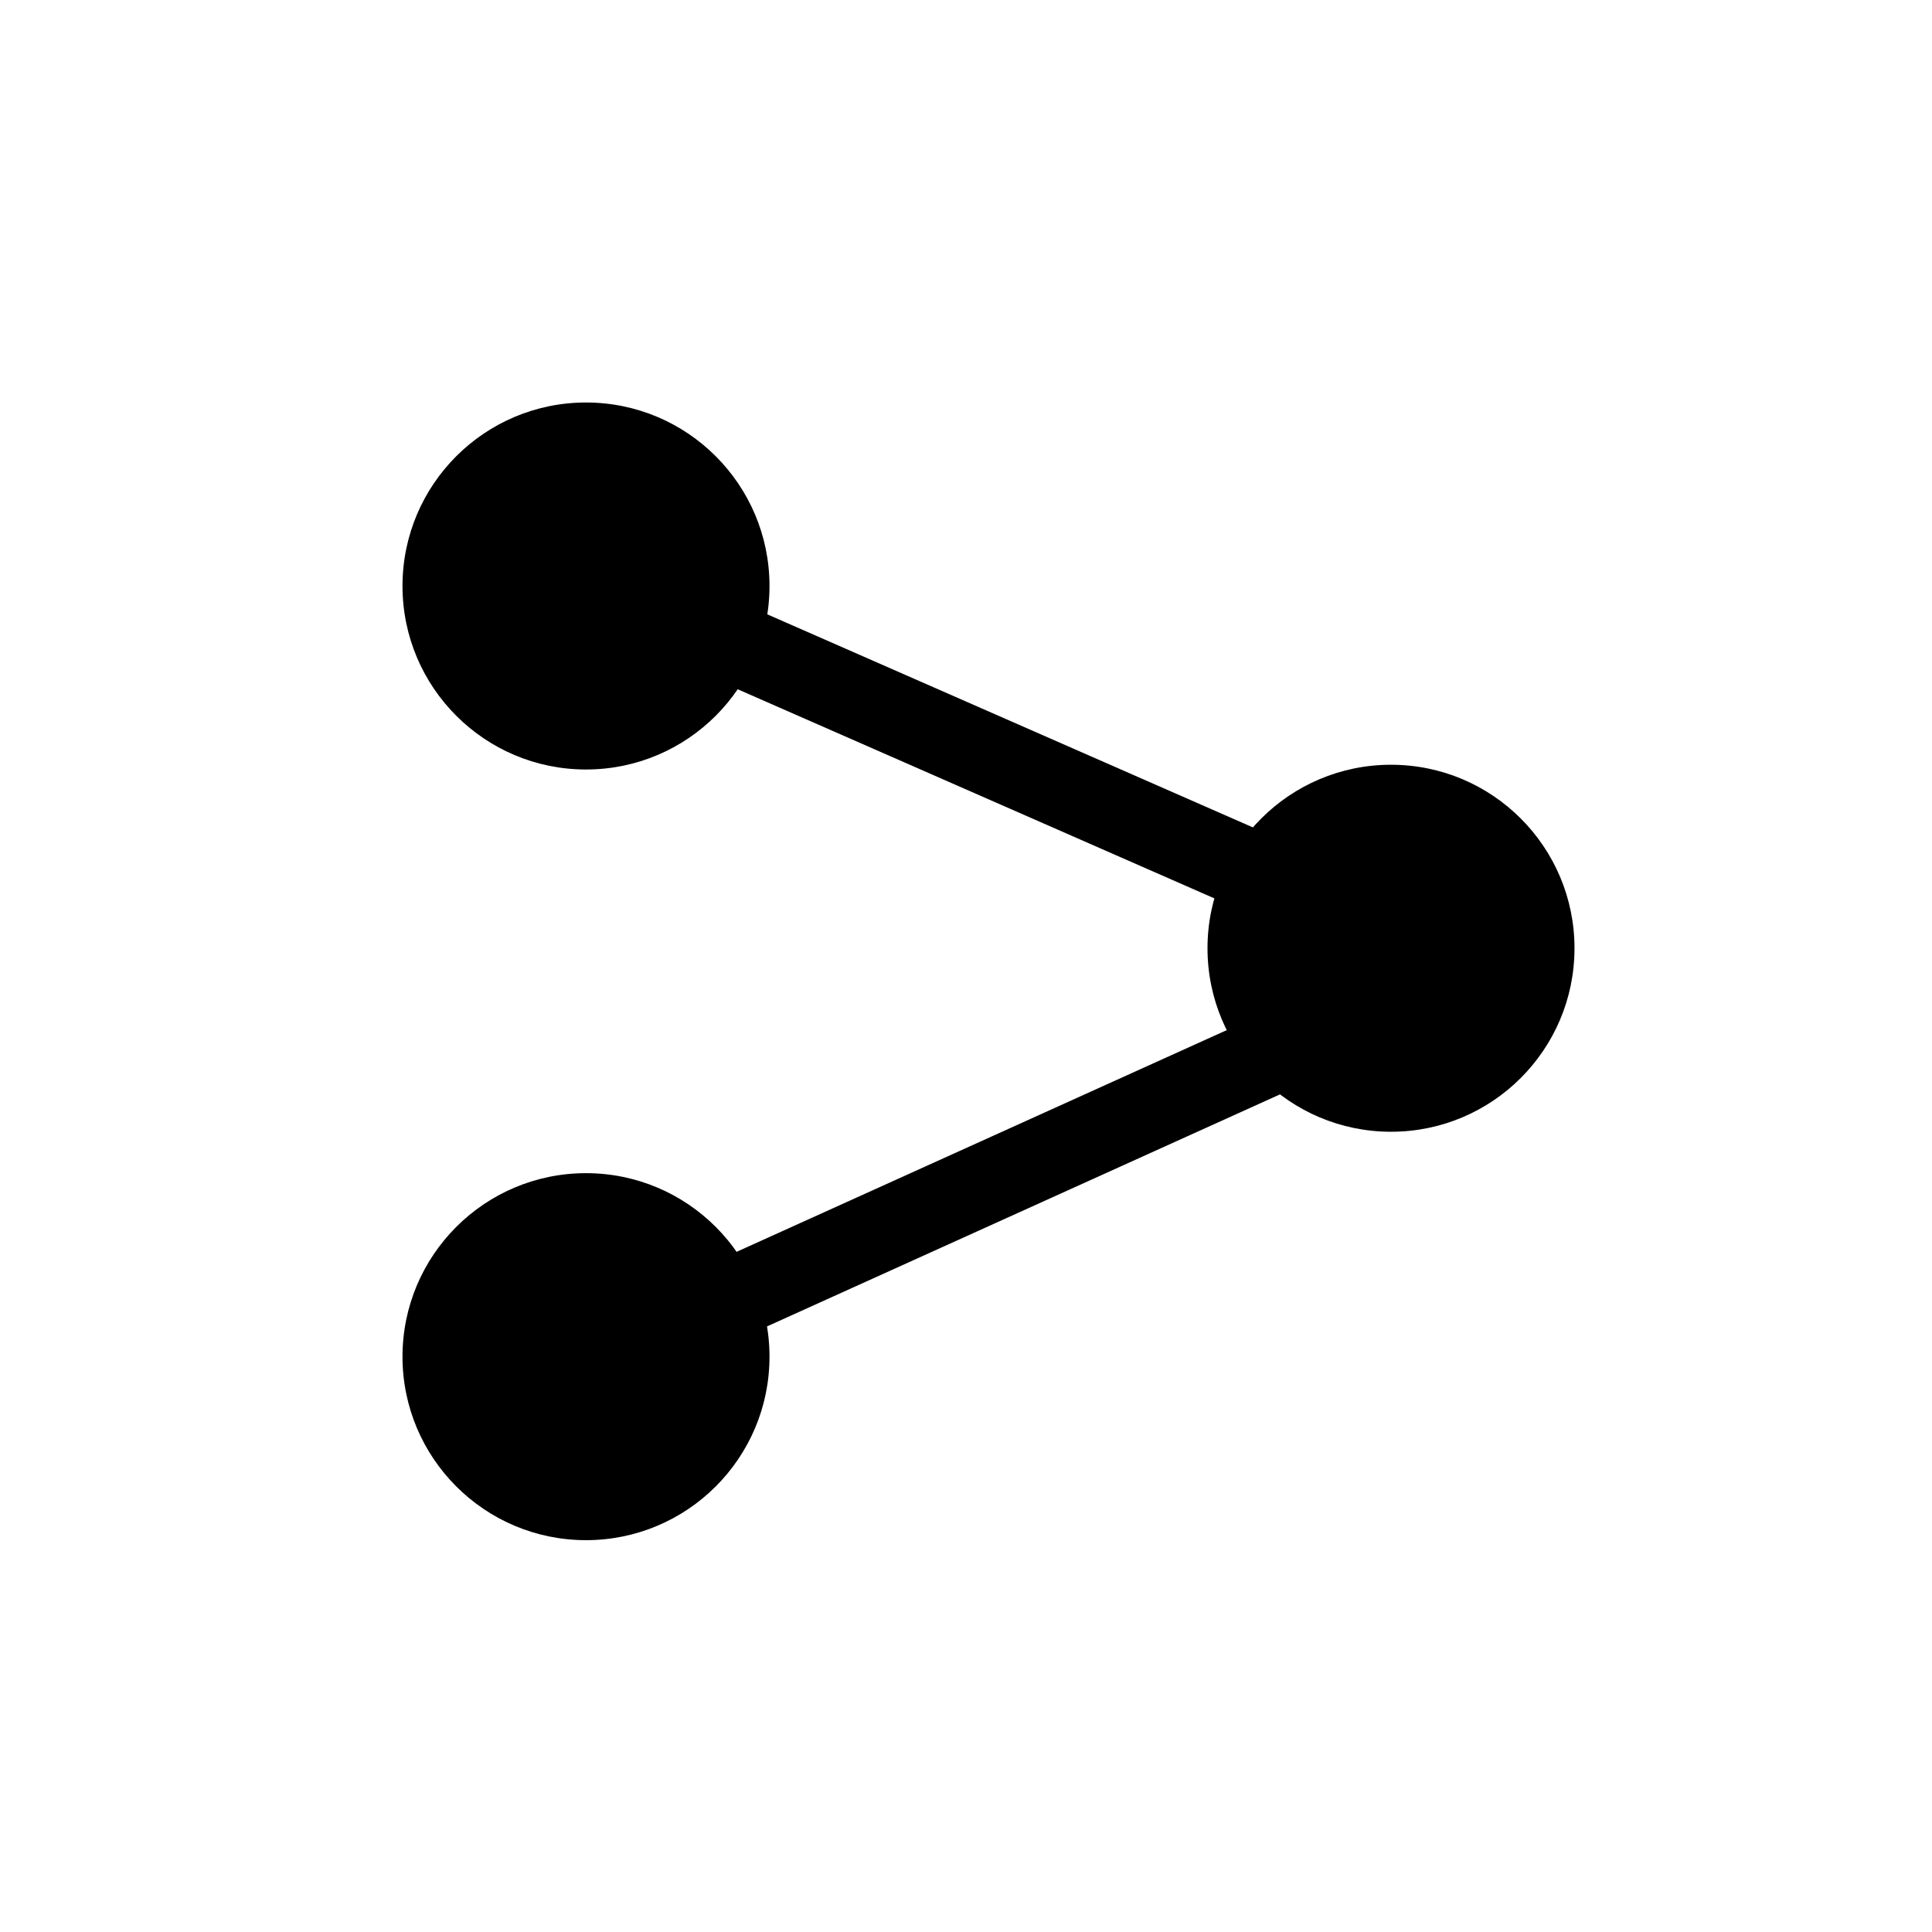 <svg
  width="48"
  height="48"
  viewBox="0 0 48 48"
  fill="none"
  xmlns="http://www.w3.org/2000/svg"
>
  <circle cx="14.559" cy="14.559" r="4.559" fill="black" />
  <circle cx="14.559" cy="33.706" r="4.559" fill="black" />
  <circle cx="34.559" cy="23.559" r="4.559" fill="black" />
  <path
    fill-rule="evenodd"
    clip-rule="evenodd"
    d="M34 24L14.559 15.471L15.362 13.639L34.803 22.169L34 24Z"
    fill="black"
  />
  <path
    fill-rule="evenodd"
    clip-rule="evenodd"
    d="M14.559 32.794L34 24L34.824 25.822L15.383 34.616L14.559 32.794Z"
    fill="black"
  />
</svg>